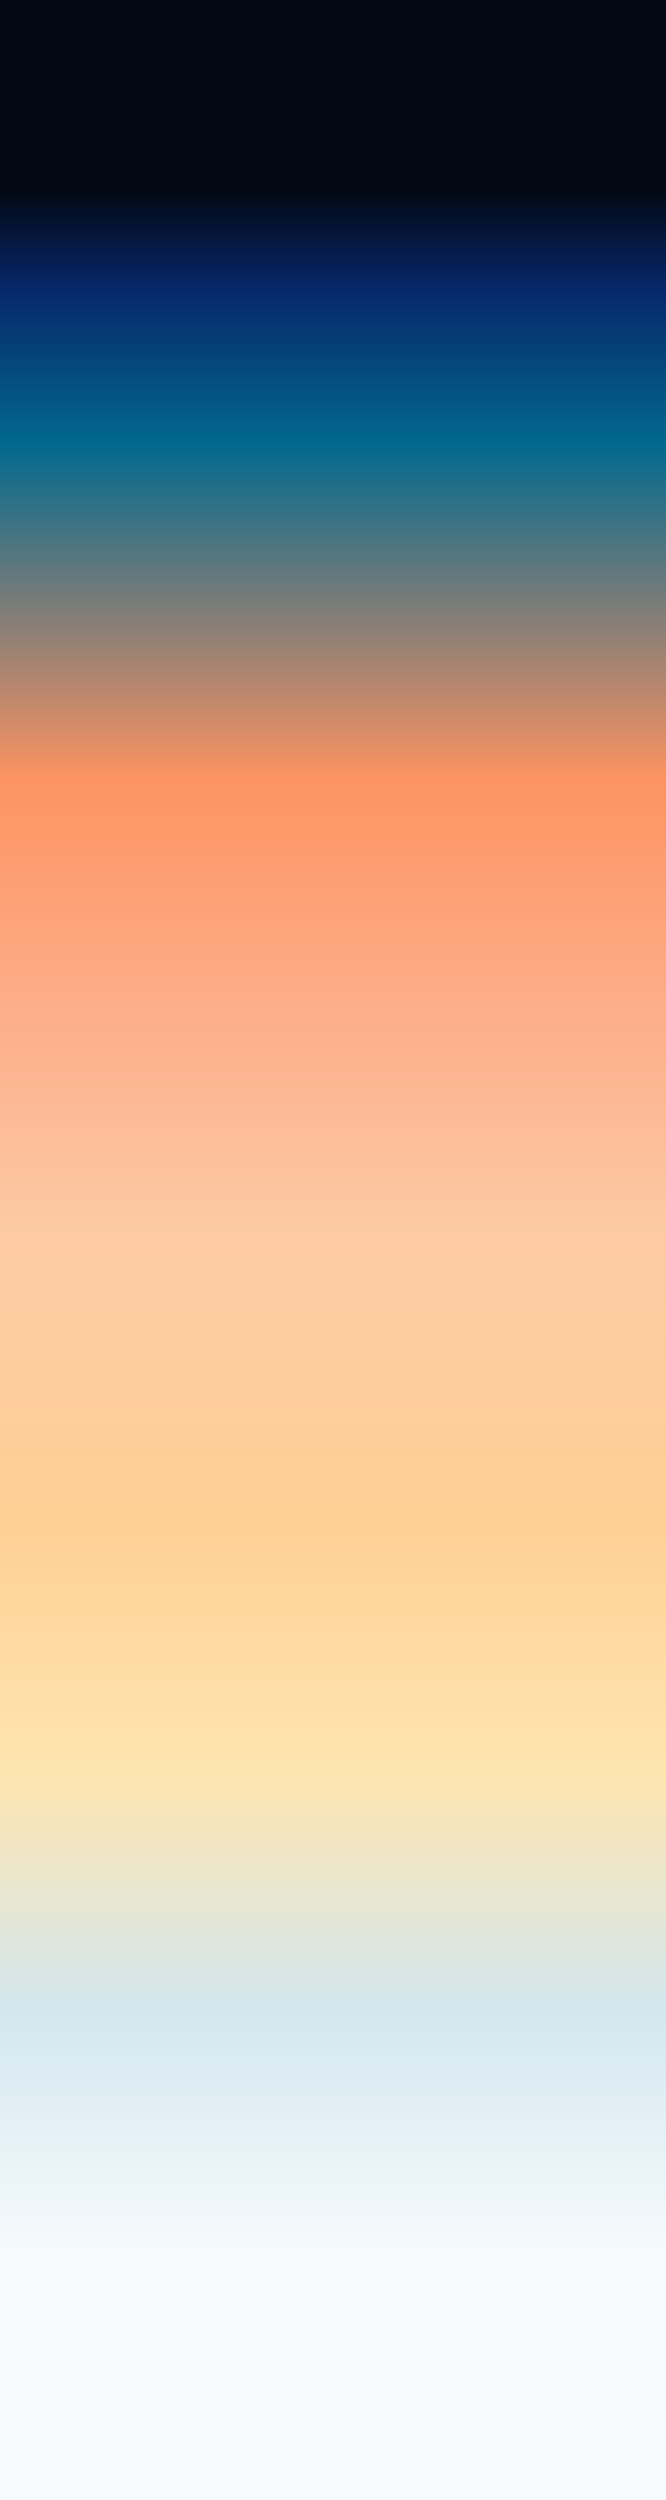 <?xml version="1.0" encoding="UTF-8" standalone="no"?>
<!-- Created with Inkscape (http://www.inkscape.org/) -->

<svg
   xmlns:dc="http://purl.org/dc/elements/1.1/"
   xmlns:cc="http://creativecommons.org/ns#"
   xmlns:rdf="http://www.w3.org/1999/02/22-rdf-syntax-ns#"
   xmlns:svg="http://www.w3.org/2000/svg"
   xmlns="http://www.w3.org/2000/svg"
   xmlns:xlink="http://www.w3.org/1999/xlink"
   xmlns:sodipodi="http://sodipodi.sourceforge.net/DTD/sodipodi-0.dtd"
   xmlns:inkscape="http://www.inkscape.org/namespaces/inkscape"
   width="16mm"
   height="60mm"
   viewBox="0 0 16 60"
   version="1.1"
   id="svg5652"
   inkscape:version="0.92+devel unknown"
   sodipodi:docname="sky.svg">
  <rect x="0" y="0" width="16" height="60" fill="#808080" stroke="none"/>
  <defs
     id="defs5646">
    <linearGradient
       inkscape:collect="always"
       id="linearGradient6217">
      <stop
         style="stop-color:#010612;stop-opacity:1"
         offset="0"
         id="stop6213" />
      <stop
         id="stop6276"
         offset="0.076"
         style="stop-color:#010612;stop-opacity:1" />
      <stop
         id="stop6272"
         offset="0.116"
         style="stop-color:#05266a;stop-opacity:1" />
      <stop
         id="stop6221"
         offset="0.178"
         style="stop-color:#00688e;stop-opacity:1" />
      <stop
         style="stop-color:#ff9361;stop-opacity:0.992"
         offset="0.312"
         id="stop7580" />
      <stop
         id="stop6225"
         offset="0.404"
         style="stop-color:#ffae89;stop-opacity:0.992" />
      <stop
         style="stop-color:#fdcaa3;stop-opacity:1"
         offset="0.492"
         id="stop6231" />
      <stop
         style="stop-color:#ffd095;stop-opacity:1"
         offset="0.611"
         id="stop6227" />
      <stop
         id="stop6229"
         offset="0.709"
         style="stop-color:#ffe5af;stop-opacity:1" />
      <stop
         style="stop-color:#d3e7ef;stop-opacity:1"
         offset="0.803"
         id="stop6233" />
      <stop
         id="stop7586"
         offset="0.9"
         style="stop-color:#f6fbfd;stop-opacity:1" />
      <stop
         style="stop-color:#f6fbfd;stop-opacity:1"
         offset="1"
         id="stop6215" />
    </linearGradient>
    <linearGradient
       inkscape:collect="always"
       xlink:href="#linearGradient6217"
       id="linearGradient6219"
       x1="72.569"
       y1="9.74"
       x2="72.569"
       y2="105.74"
       gradientUnits="userSpaceOnUse"
       gradientTransform="matrix(1,0,0,0.625,0.108,56.913)" />
    <linearGradient
       inkscape:collect="always"
       xlink:href="#linearGradient6217"
       id="linearGradient7590"
       gradientUnits="userSpaceOnUse"
       gradientTransform="matrix(1,0,0,0.625,0.108,-189.088)"
       x1="72.569"
       y1="9.74"
       x2="72.569"
       y2="105.74" />
  </defs>
  <sodipodi:namedview
     id="base"
     pagecolor="#ffffff"
     bordercolor="#666666"
     borderopacity="1.0"
     inkscape:pageopacity="0.0"
     inkscape:pageshadow="2"
     inkscape:zoom="1.4"
     inkscape:cx="16.069412"
     inkscape:cy="113.81631"
     inkscape:document-units="mm"
     inkscape:current-layer="layer1"
     inkscape:document-rotation="0"
     showgrid="false"
     inkscape:snap-global="true"
     fit-margin-top="0"
     fit-margin-left="0"
     fit-margin-right="0"
     fit-margin-bottom="0"
     inkscape:window-width="2560"
     inkscape:window-height="1413"
     inkscape:window-x="0"
     inkscape:window-y="27"
     inkscape:window-maximized="1">
    <inkscape:grid
       type="xygrid"
       id="grid6209"
       originx="-56.676"
       originy="-173.999" />
  </sodipodi:namedview>
  <g
     inkscape:label="Layer 1"
     inkscape:groupmode="layer"
     id="layer1"
     transform="translate(-56.676,-63.001)">
    <g
       id="g7594"
       inkscape:export-xdpi="2540"
       inkscape:export-ydpi="2540">
      <rect
         inkscape:export-ydpi="2540"
         inkscape:export-xdpi="2540"
         y="63.001"
         x="56.676"
         height="60"
         width="16"
         id="rect6211"
         style="opacity:0.99;fill:url(#linearGradient6219);fill-opacity:1;stroke:none;stroke-width:0.87;stroke-linecap:round;stroke-linejoin:round" />
      <rect
         transform="scale(1,-1)"
         style="opacity:0.99;fill:url(#linearGradient7590);fill-opacity:1;stroke:none;stroke-width:0.87;stroke-linecap:round;stroke-linejoin:round"
         id="rect7588"
         width="16"
         height="60"
         x="56.676"
         y="-183"
         inkscape:export-xdpi="2540"
         inkscape:export-ydpi="2540" />
    </g>
  </g>
</svg>
